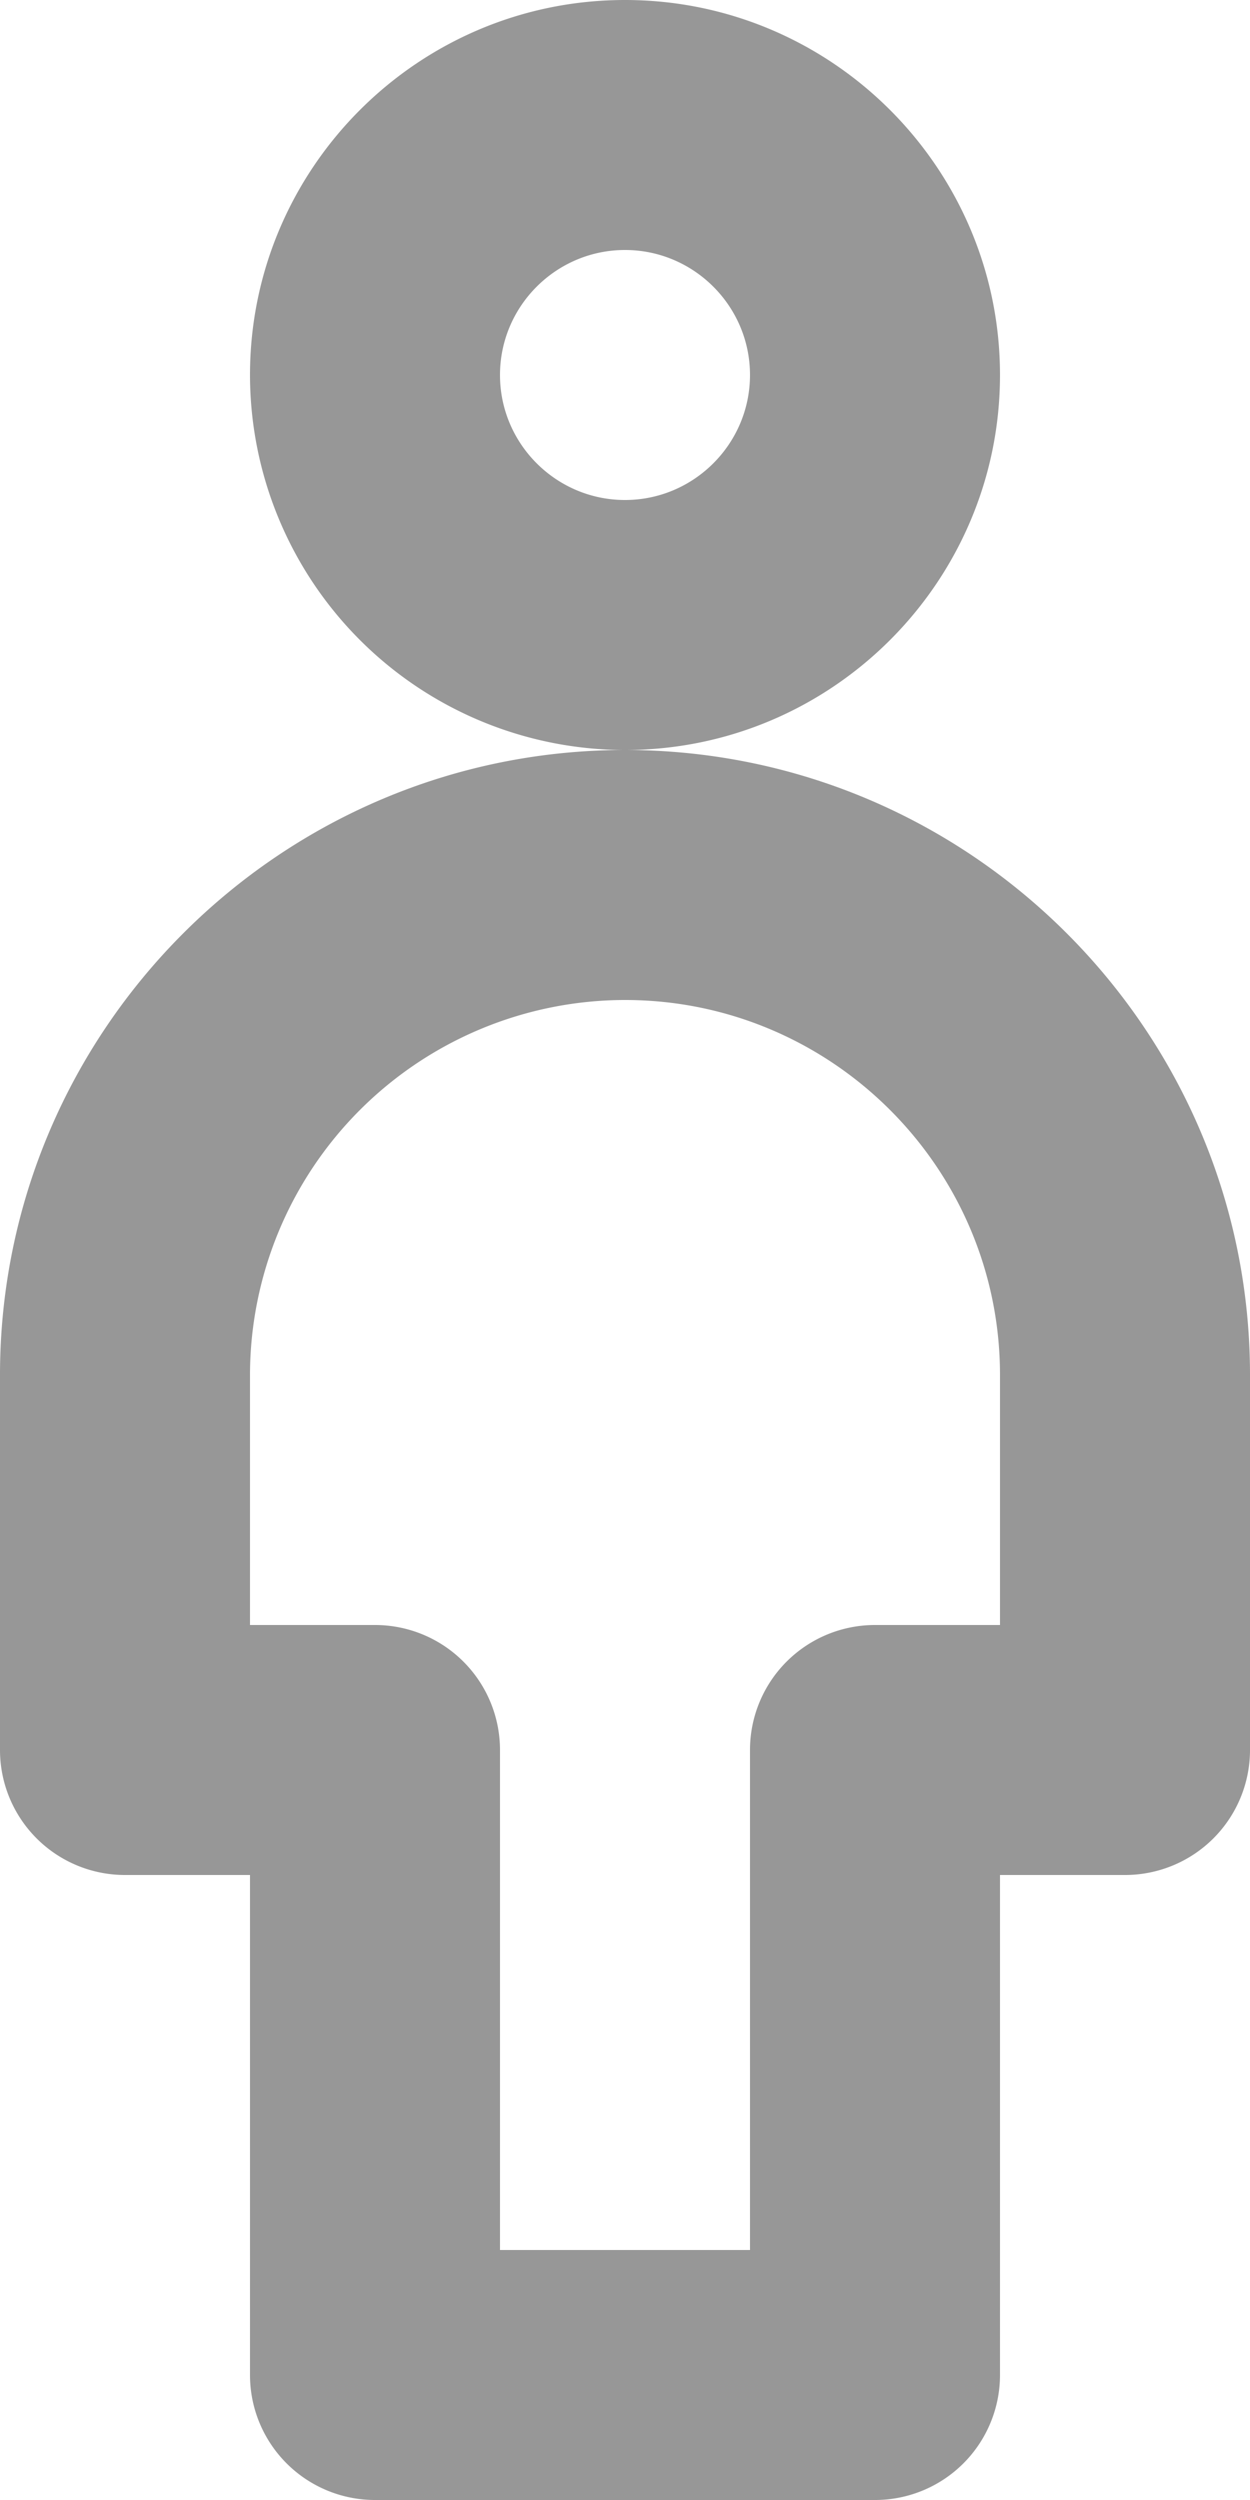 <svg width="12" height="24" viewBox="0 0 12 24" xmlns="http://www.w3.org/2000/svg"><title>EF68D549-168D-4219-B069-6B2AFE50FC6C</title><g fill="#979797" fill-rule="evenodd"><path d="M6 2.4c-.661 0-1.2.539-1.2 1.2 0 .661.539 1.2 1.2 1.2.661 0 1.2-.539 1.2-1.2 0-.661-.539-1.2-1.2-1.2m0 4.8a3.604 3.604 0 0 1-3.6-3.6C2.4 1.615 4.015 0 6 0s3.6 1.615 3.6 3.6S7.985 7.2 6 7.2M4.8 21.6h2.4v-4.8a1.2 1.2 0 0 1 1.2-1.2h1.2v-2.4c0-1.985-1.615-3.6-3.6-3.6a3.604 3.604 0 0 0-3.6 3.6v2.4h1.2a1.2 1.2 0 0 1 1.2 1.2v4.8zM8.4 24H3.6a1.2 1.2 0 0 1-1.2-1.2V18H1.2A1.2 1.2 0 0 1 0 16.8v-3.6c0-3.308 2.692-6 6-6s6 2.692 6 6v3.6a1.2 1.2 0 0 1-1.2 1.2H9.6v4.8A1.2 1.2 0 0 1 8.4 24z"/></g></svg>